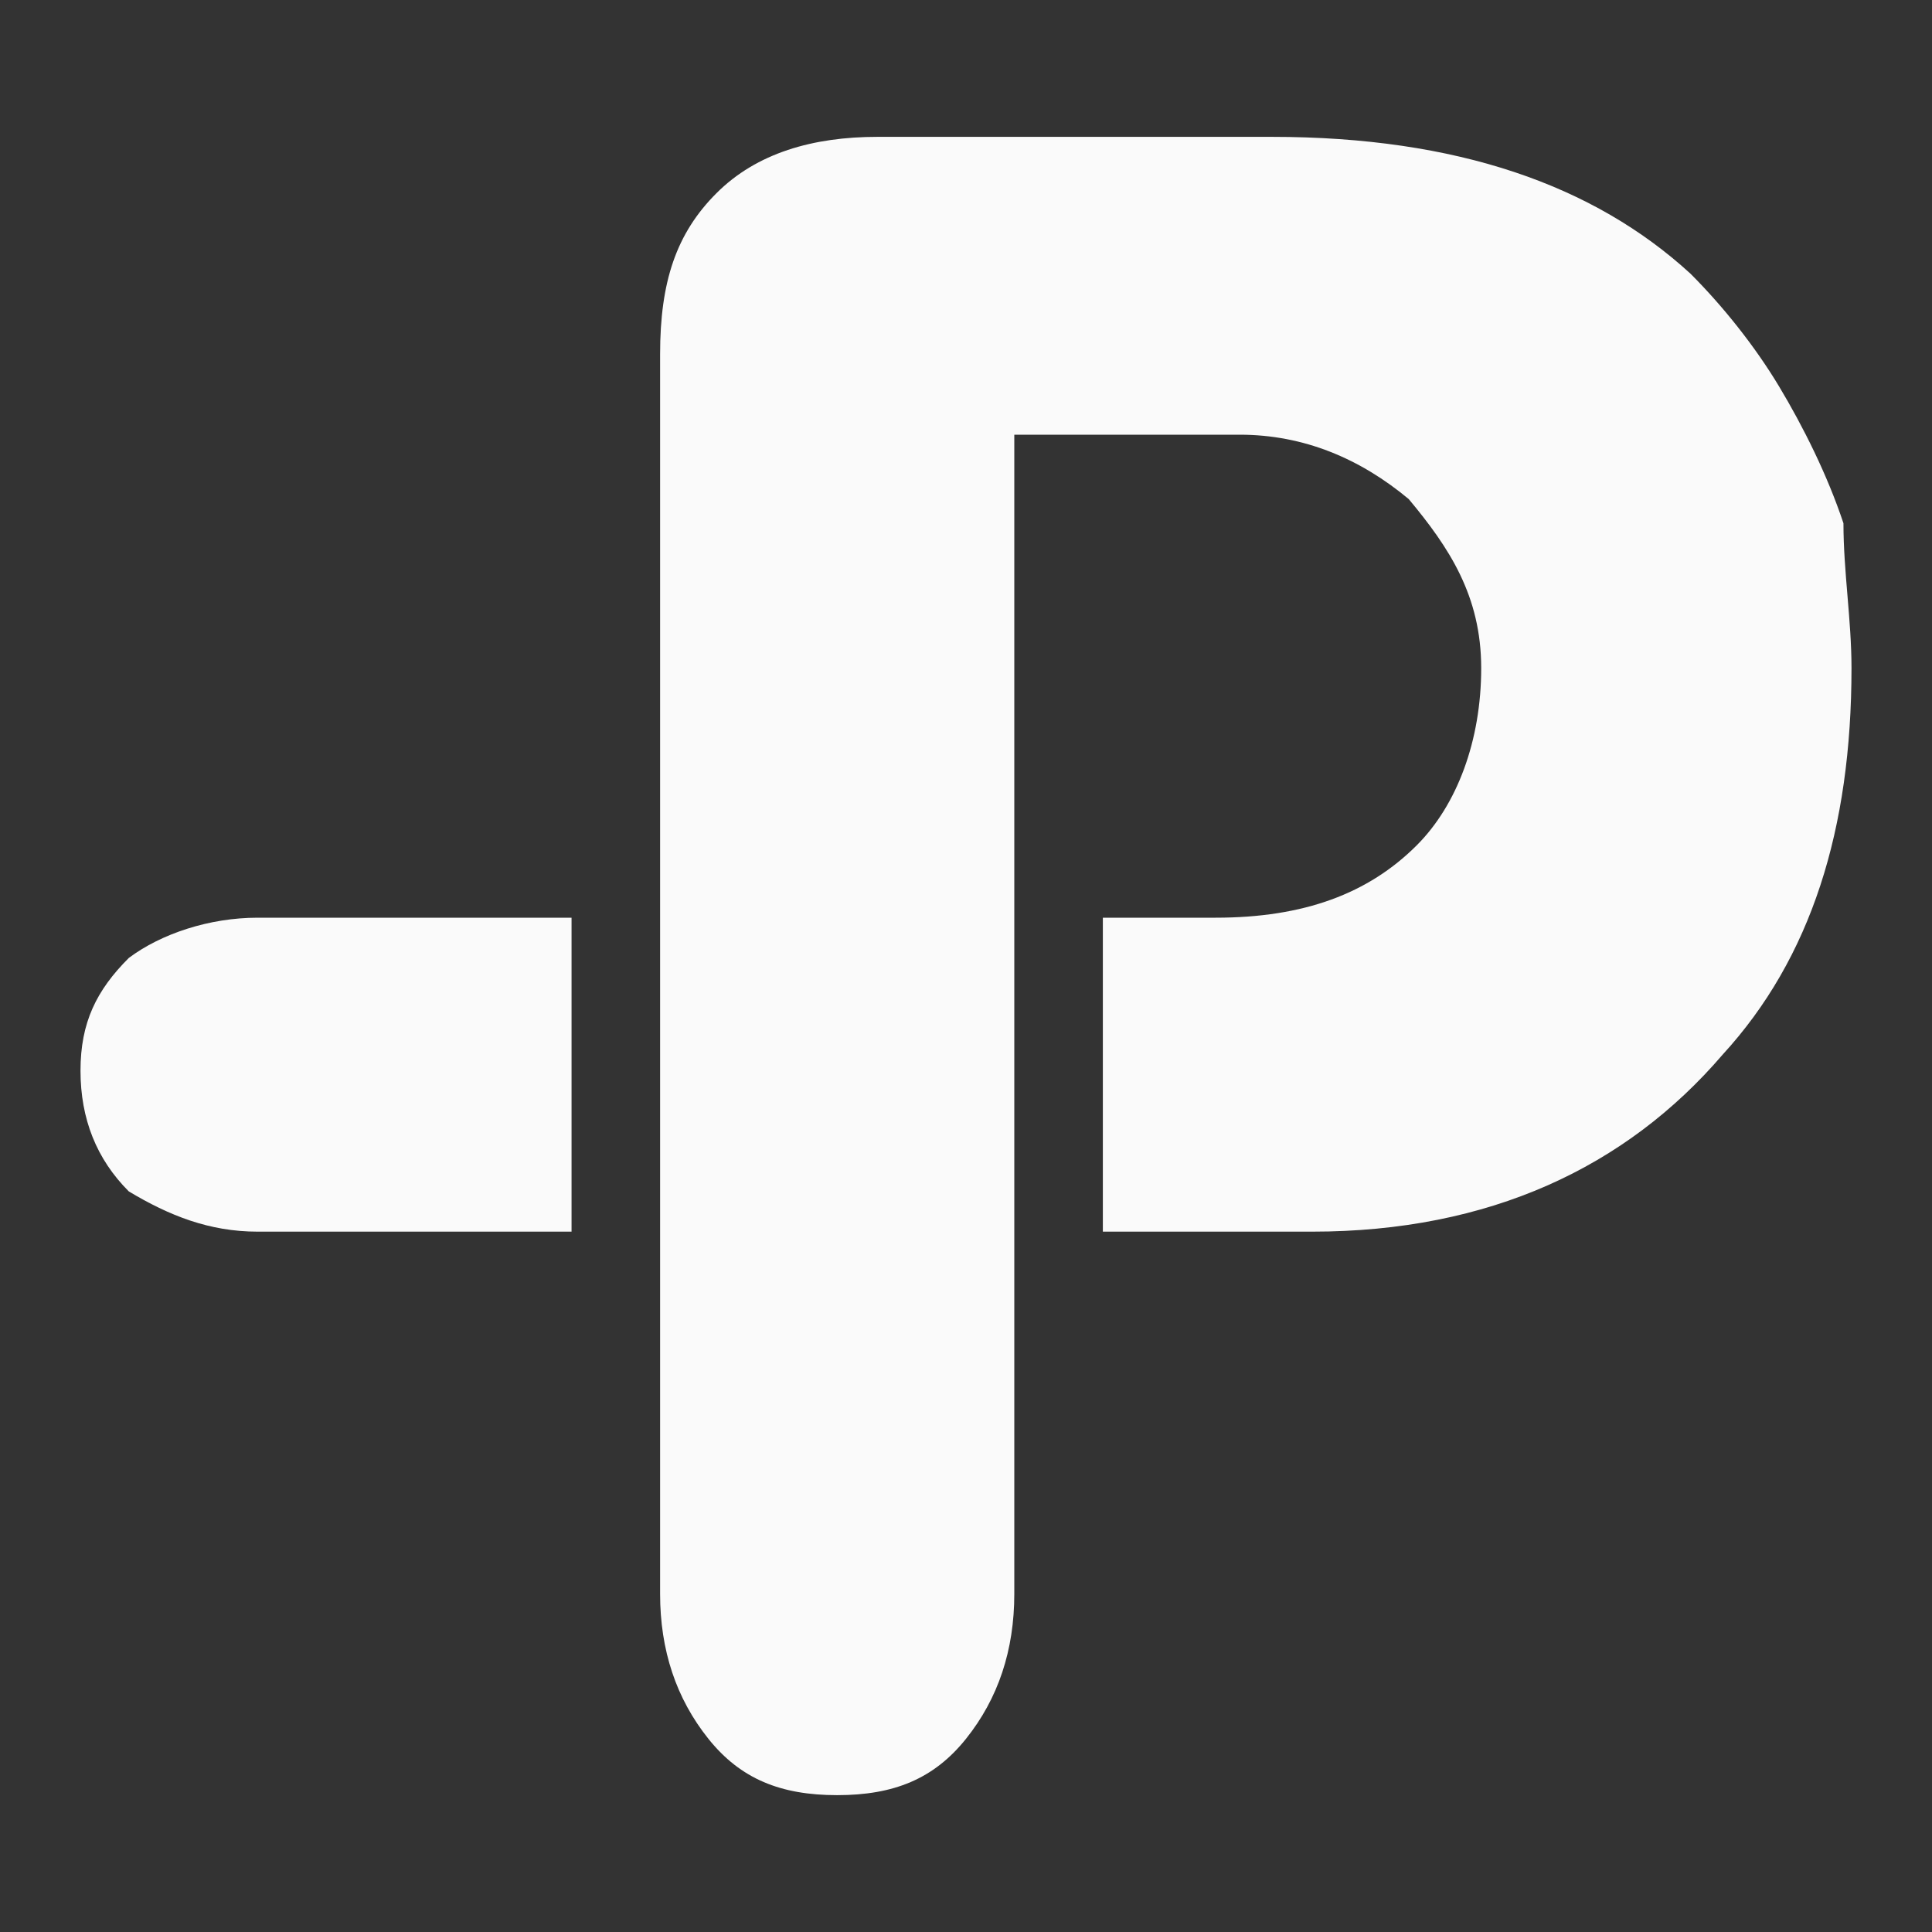 <?xml version="1.0" encoding="utf-8"?>
<!-- Generator: Adobe Illustrator 24.2.1, SVG Export Plug-In . SVG Version: 6.00 Build 0)  -->
<svg version="1.1" id="Layer_1" xmlns="http://www.w3.org/2000/svg" xmlns:xlink="http://www.w3.org/1999/xlink" x="0px" y="0px"
	 viewBox="0 0 24 24" style="enable-background:new 0 0 24 24;" xml:space="preserve">
<rect x="0" y="0" width="24" height="24" fill="#333333" stroke="none"/>
<style type="text/css">
	.st0{fill-rule:evenodd;clip-rule:evenodd;}
</style>
<g fill="#FAFAFA">
	<path d="M3.2,11.4h3.9v3.9H3.2c-0.6,0-1.1-0.2-1.6-0.5C1.2,14.4,1,13.9,1,13.3c0-0.6,0.2-1,0.6-1.4C2,11.6,2.6,11.4,3.2,11.4z
		 M21.4,13.1c-1.2,1.4-2.9,2.2-5.1,2.2h-2.6v-3.9h1.4c1.1,0,1.9-0.3,2.5-0.9c0.5-0.5,0.8-1.3,0.8-2.2c0-0.9-0.4-1.5-0.9-2.1
		c-0.6-0.5-1.3-0.8-2.1-0.8h-2.8v14.4c0,0.7-0.2,1.3-0.6,1.8c-0.4,0.5-0.9,0.7-1.6,0.7c-0.7,0-1.2-0.2-1.6-0.7
		c-0.4-0.5-0.6-1.1-0.6-1.8V4.4c0-0.9,0.2-1.5,0.7-2c0.5-0.5,1.2-0.7,2-0.7h4.9c2.3,0,4,0.6,5.2,1.7c0.4,0.4,0.8,0.9,1.1,1.4
		c0.3,0.5,0.6,1.1,0.8,1.7C22.9,7.1,23,7.7,23,8.3C23,10.3,22.5,11.9,21.4,13.1z"/>
</g>
</svg>
